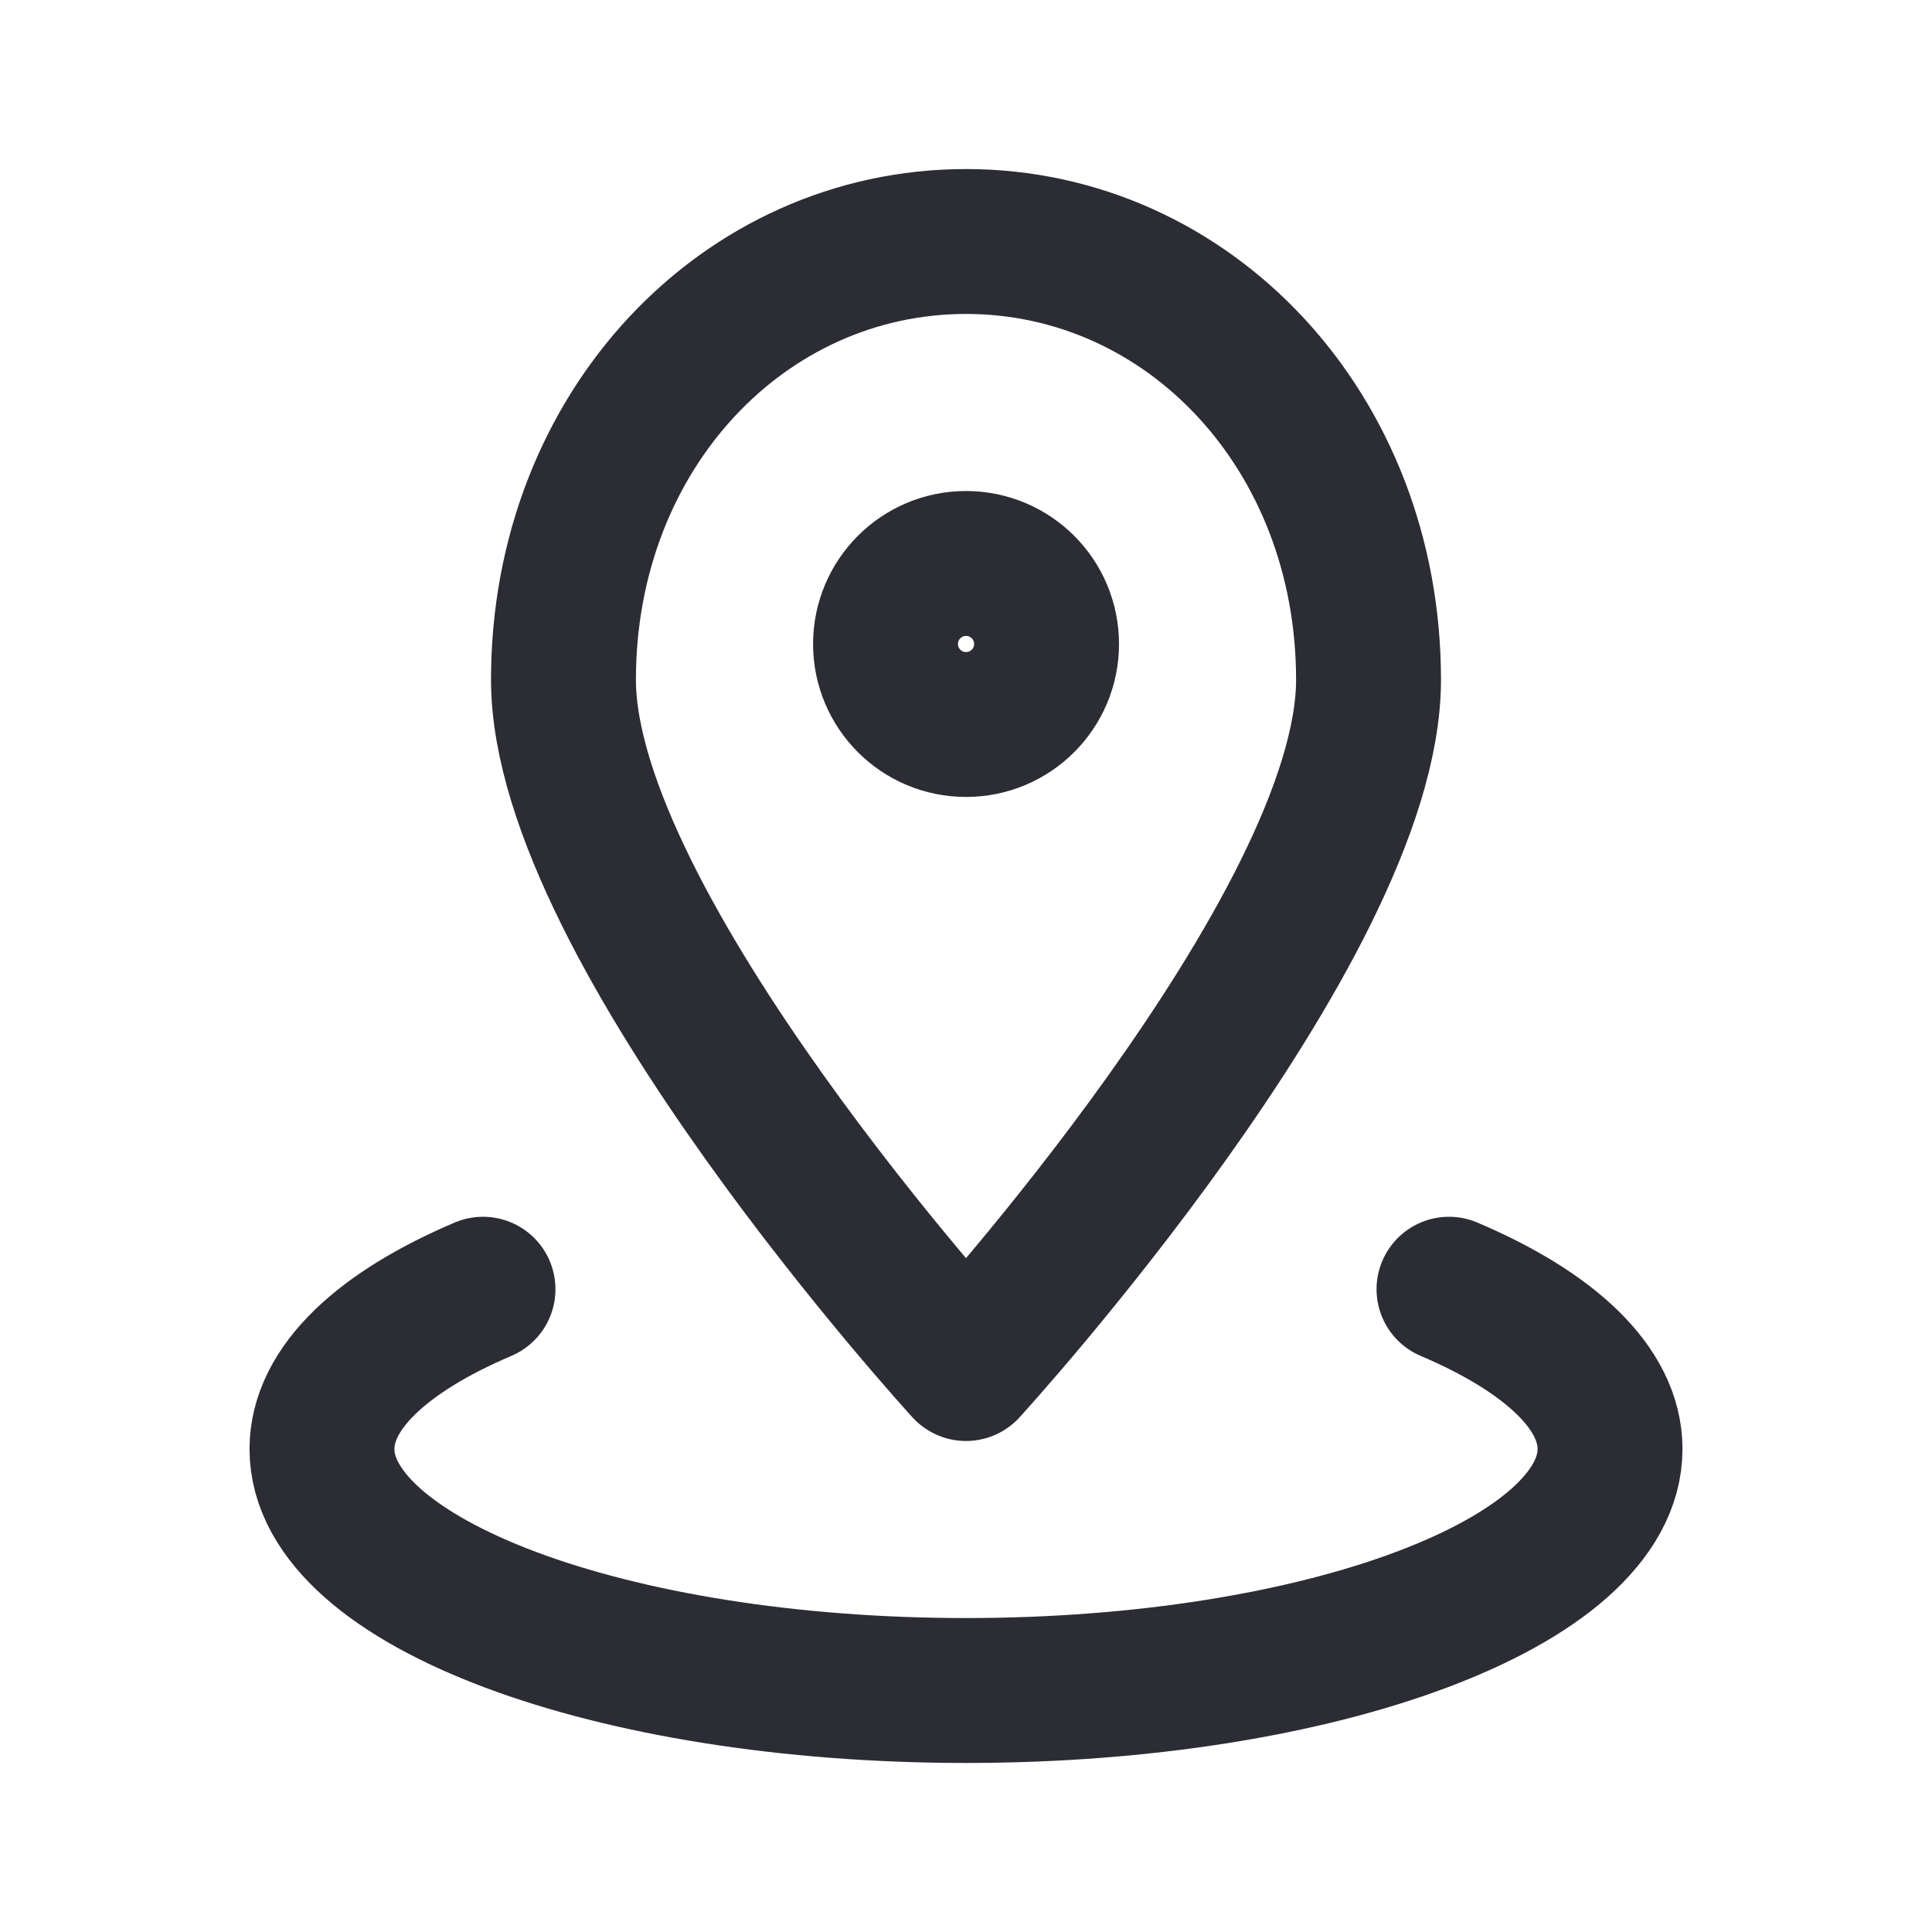 <svg width="20" height="20" viewBox="0 0 20 20" fill="none" xmlns="http://www.w3.org/2000/svg">
<path d="M15 13.346C16.037 13.787 16.667 14.366 16.667 15C16.667 16.381 13.682 17.5 10 17.5C6.318 17.5 3.333 16.381 3.333 15C3.333 14.366 3.963 13.787 5 13.346" stroke="#2B2C34" stroke-width="1.5" stroke-linecap="round" stroke-linejoin="round"/>
<path d="M14.167 7.037C14.167 9.614 10 14.167 10 14.167C10 14.167 5.833 9.614 5.833 7.037C5.833 4.46 7.699 2.5 10 2.5C12.301 2.5 14.167 4.46 14.167 7.037Z" stroke="#2B2C34" stroke-width="1.5" stroke-linecap="round" stroke-linejoin="round"/>
<path d="M10 7.5C10.461 7.5 10.834 7.127 10.834 6.667C10.834 6.206 10.461 5.833 10 5.833C9.54 5.833 9.167 6.206 9.167 6.667C9.167 7.127 9.54 7.5 10 7.5Z" stroke="#2B2C34" stroke-width="1.5" stroke-linecap="round" stroke-linejoin="round"/>
</svg>

